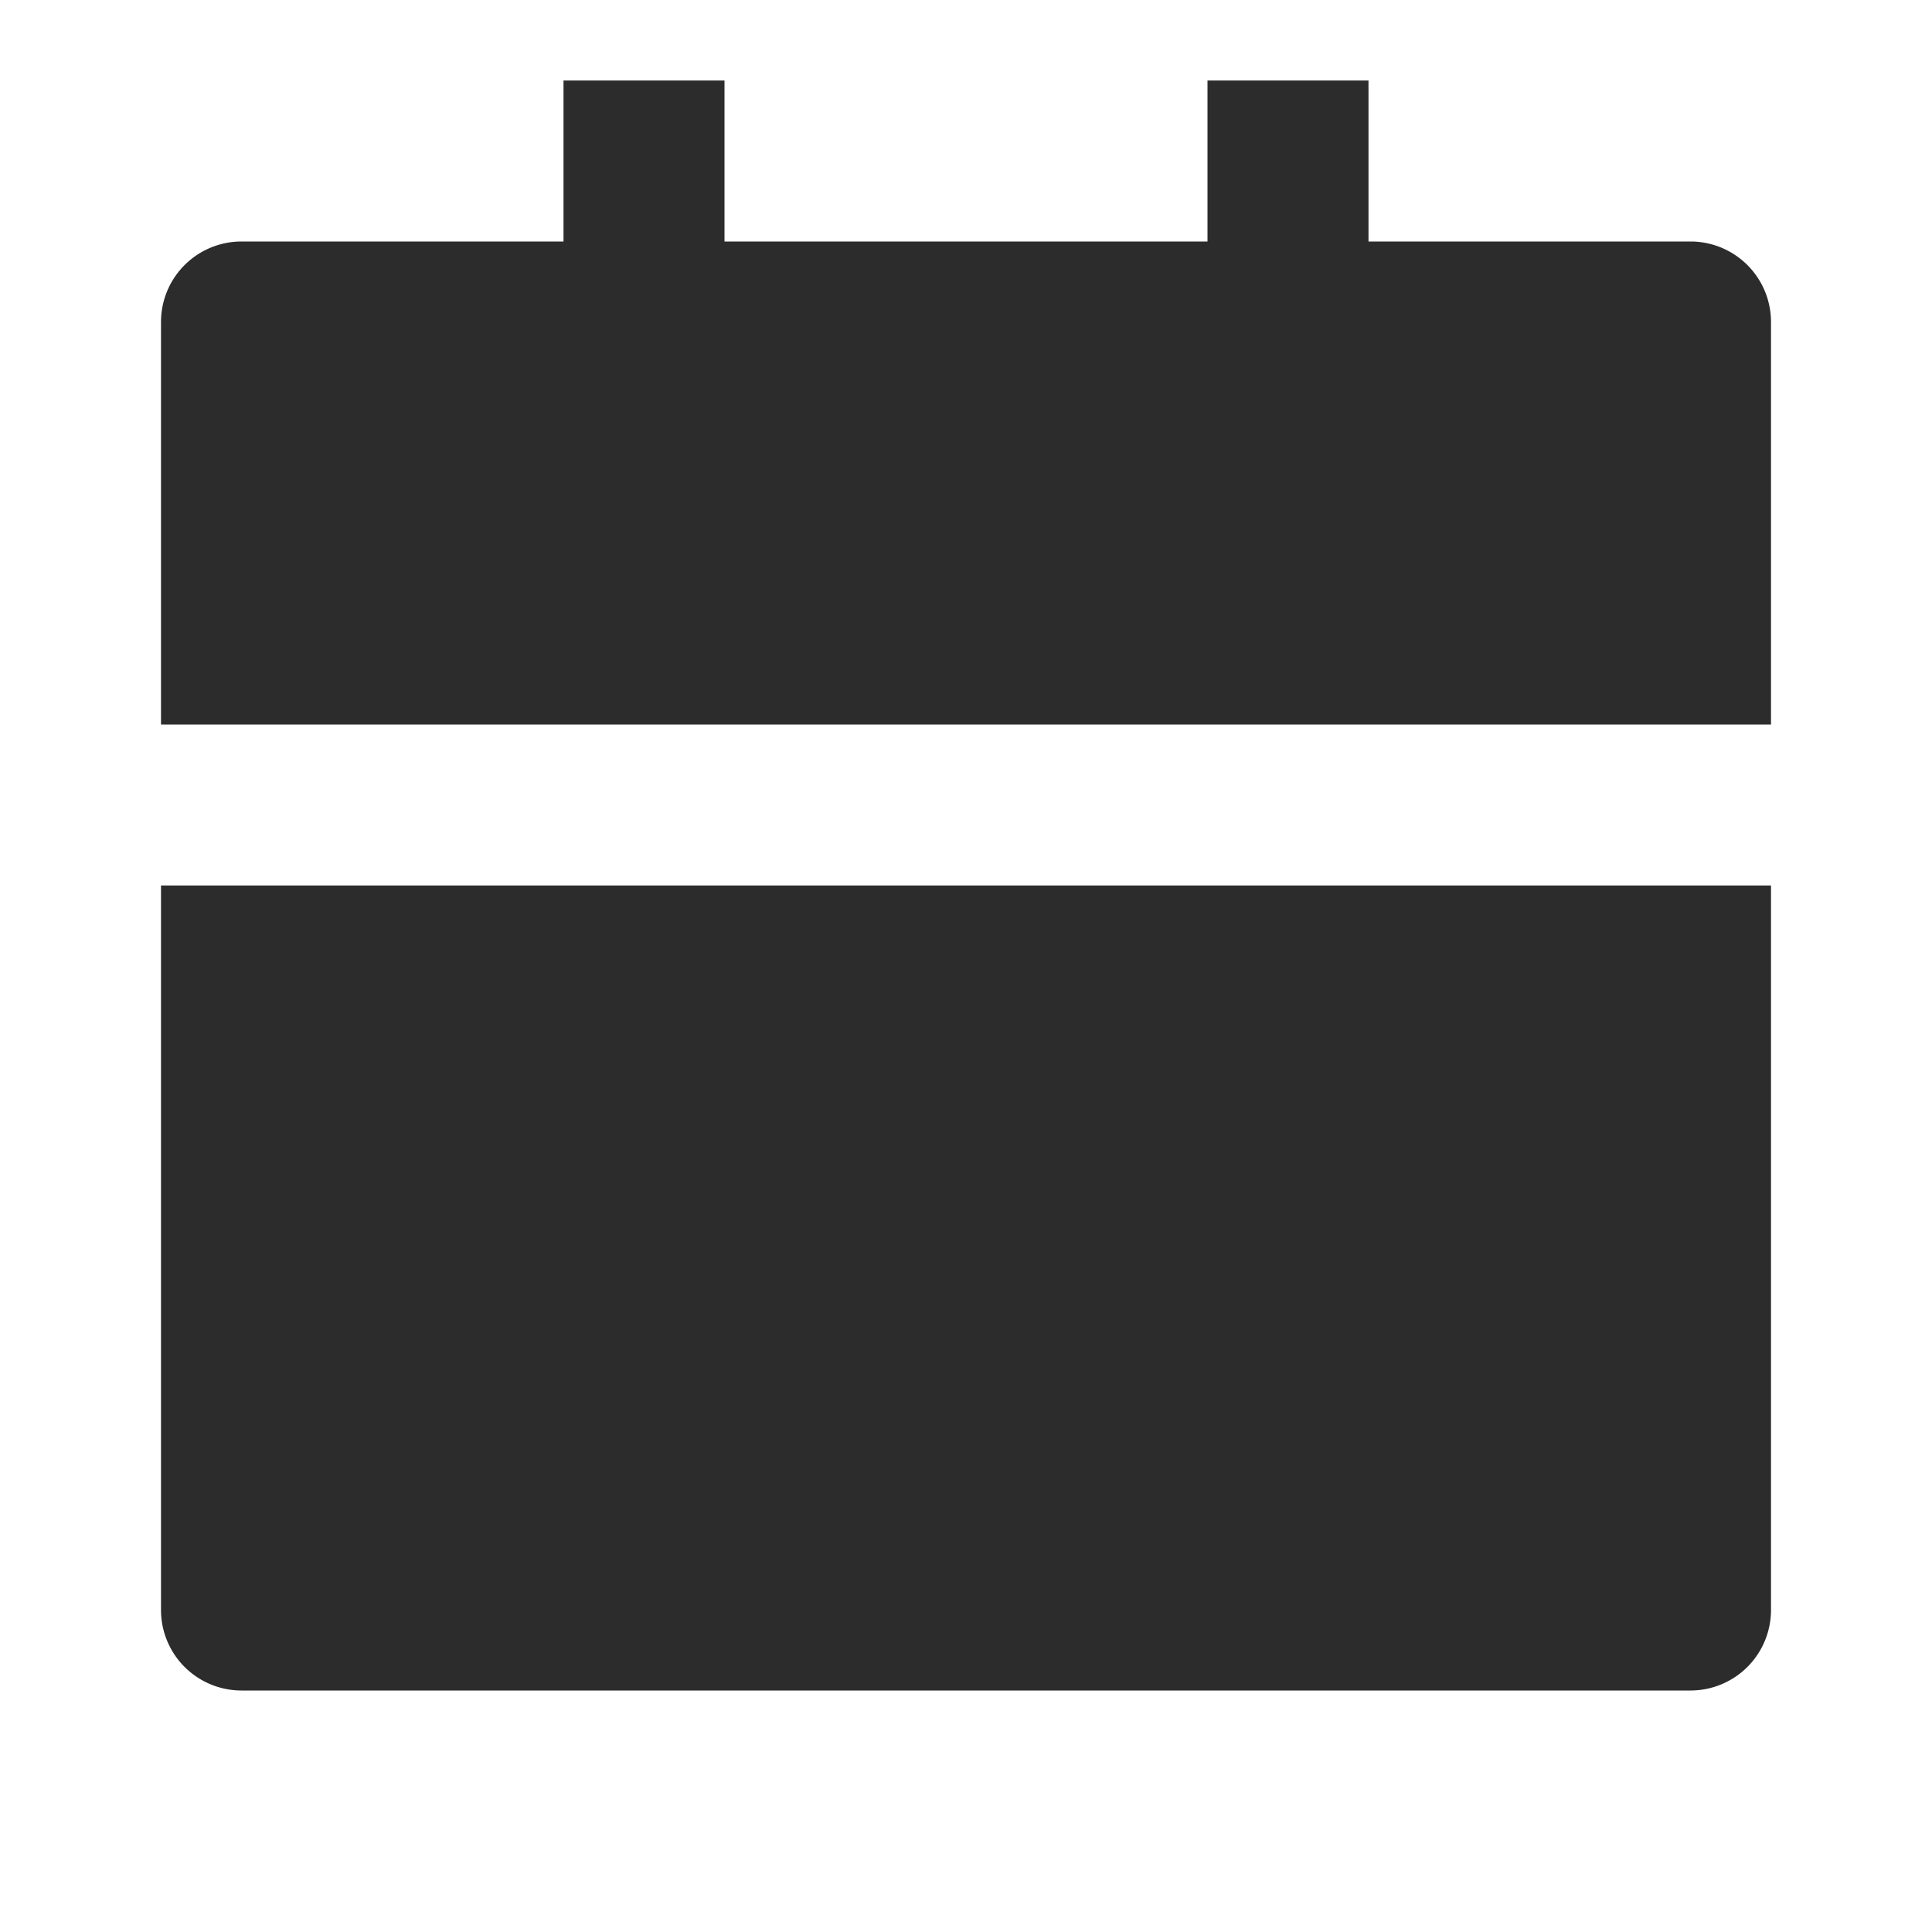 <?xml version="1.0" standalone="no"?><!DOCTYPE svg PUBLIC "-//W3C//DTD SVG 1.1//EN" "http://www.w3.org/Graphics/SVG/1.1/DTD/svg11.dtd"><svg class="icon" width="200px" height="200.00px" viewBox="0 0 1024 1024" version="1.1" xmlns="http://www.w3.org/2000/svg"><path fill="#2c2c2c" d="M85.333 469.333h853.333v384a42.667 42.667 0 0 1-42.667 42.667H128a42.667 42.667 0 0 1-42.667-42.667v-384z m640-341.333h170.667a42.667 42.667 0 0 1 42.667 42.667v213.333H85.333V170.667a42.667 42.667 0 0 1 42.667-42.667h170.667V42.667h85.333v85.333h256V42.667h85.333v85.333z" /></svg>